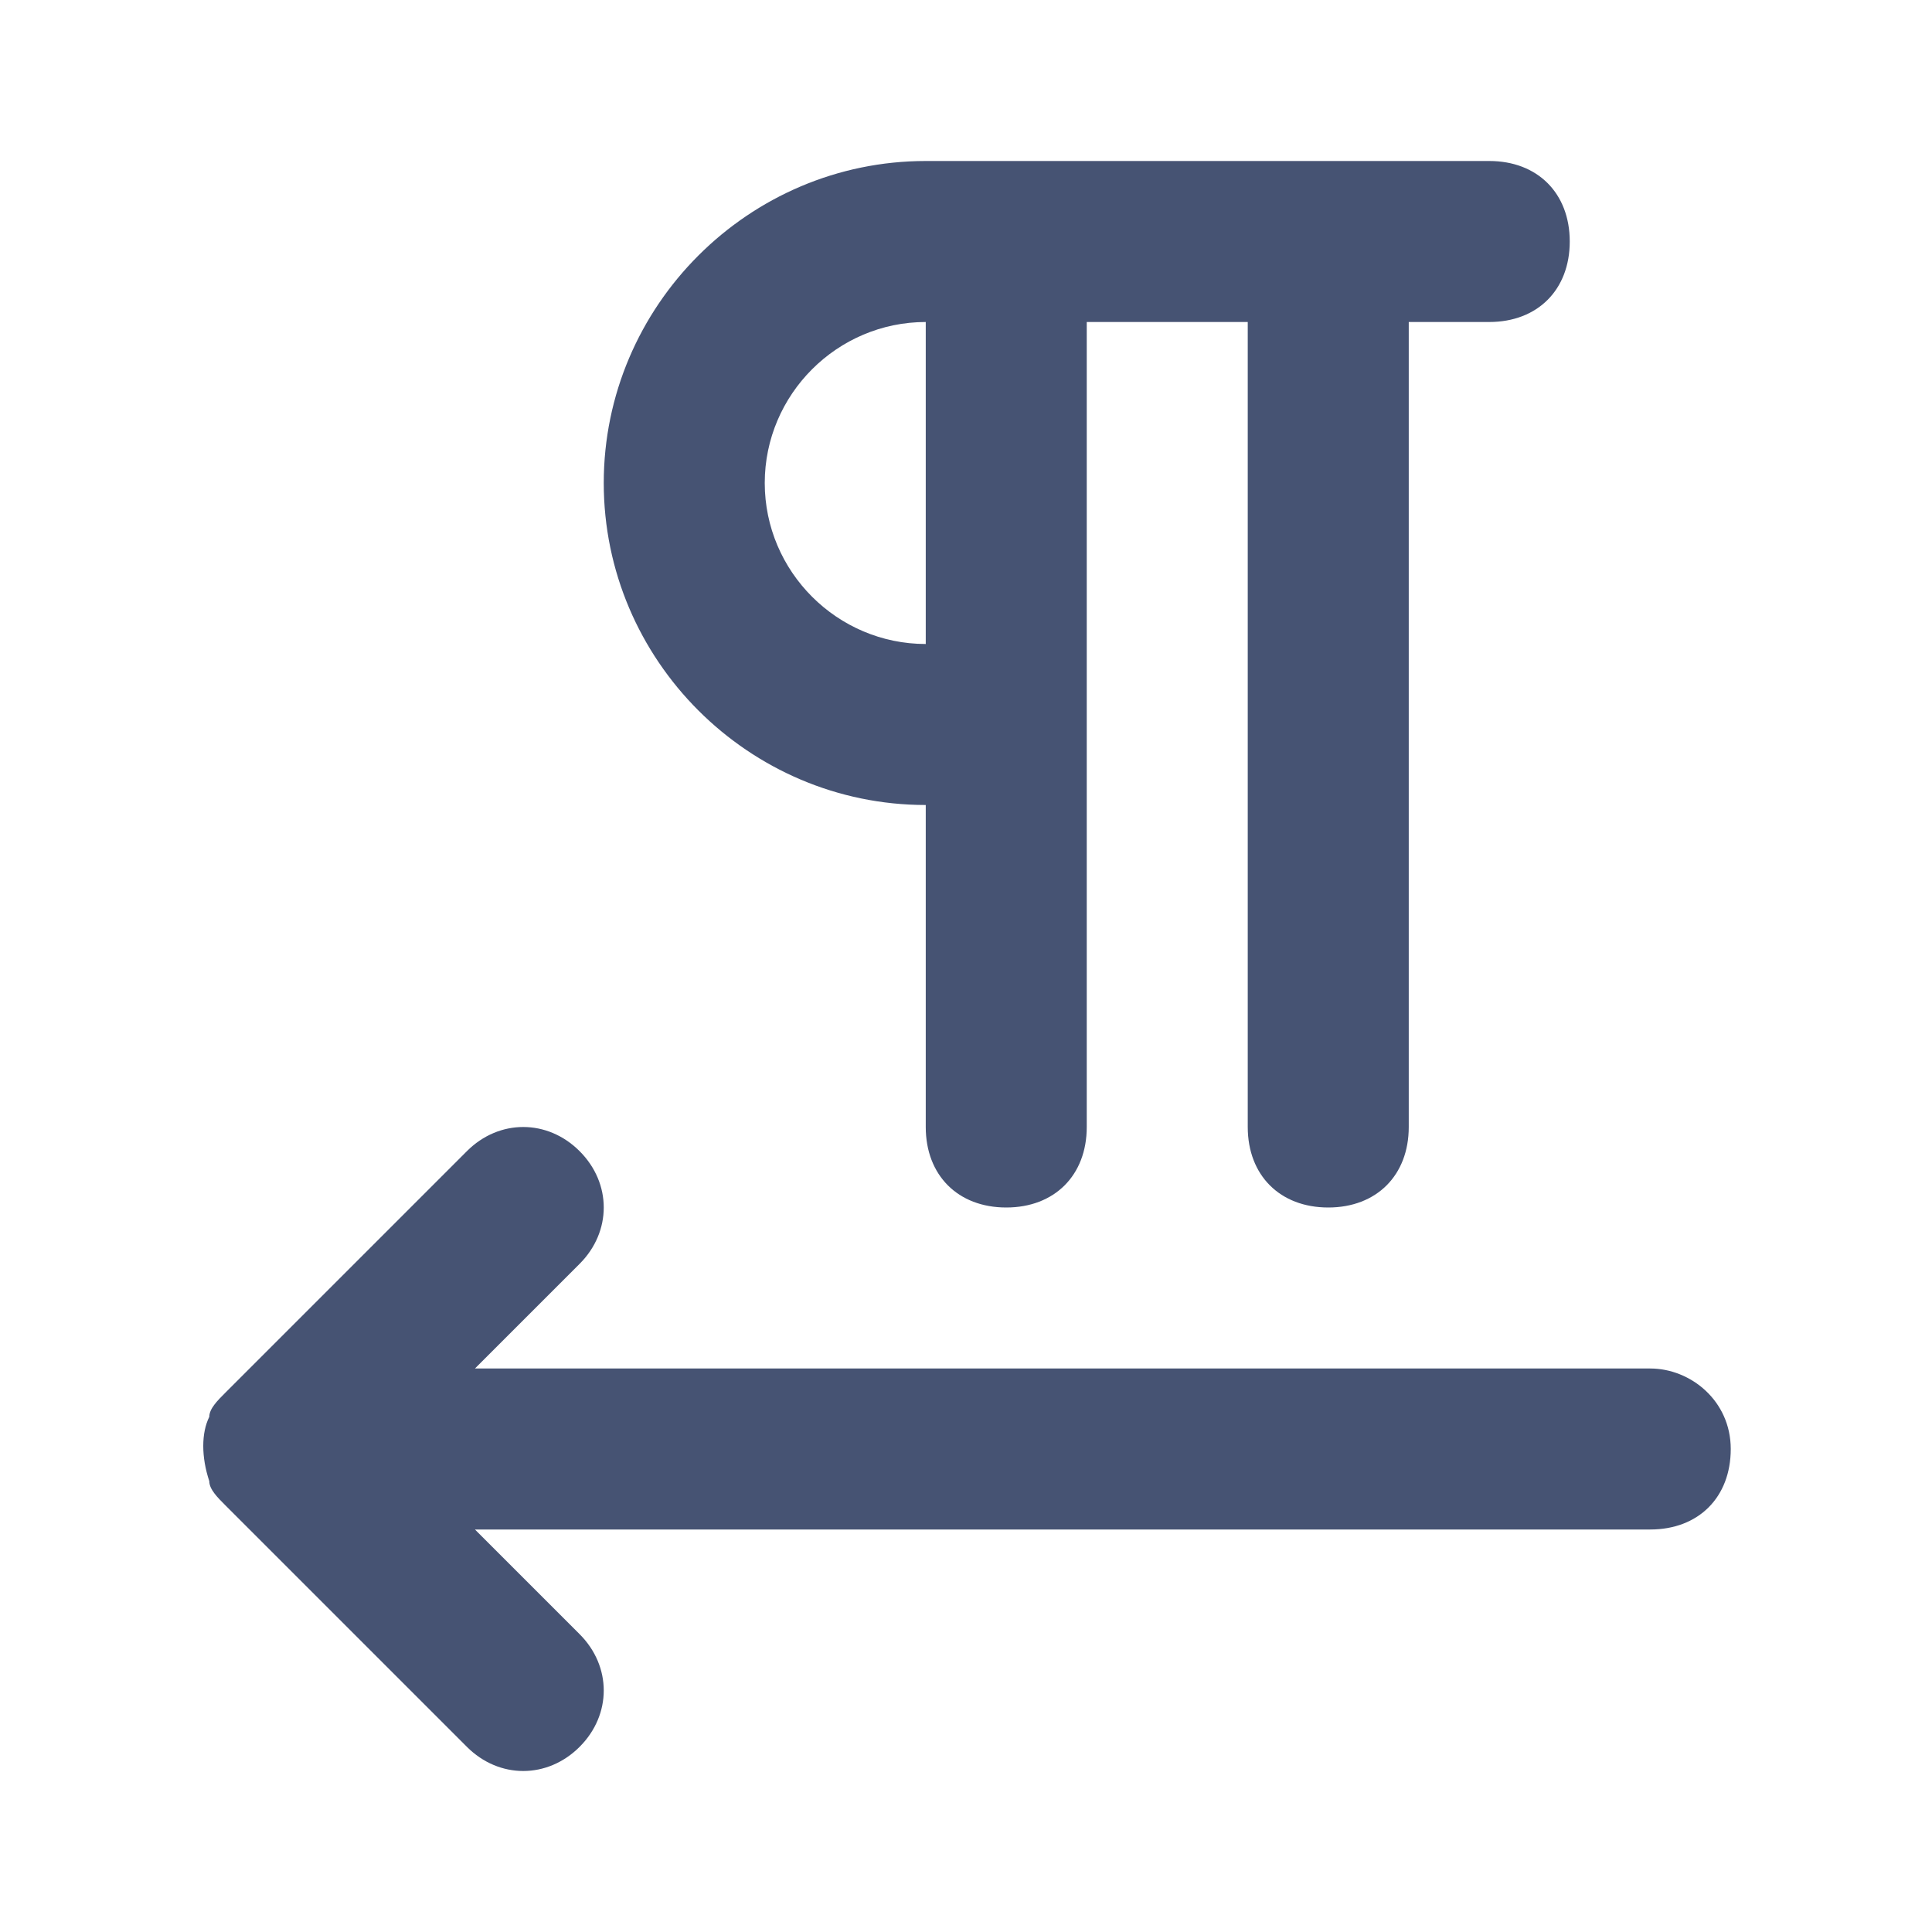 <svg width="24" height="24" viewBox="0 0 24 24" fill="none" xmlns="http://www.w3.org/2000/svg">
<g id="Frame">
<g id="Group">
<g id="Group_2">
<g id="Group_3">
<path id="Vector" d="M20.5 17H5.9L7.2 15.7C7.6 15.3 7.6 14.7 7.2 14.3C6.8 13.9 6.2 13.9 5.8 14.3L2.8 17.3C2.7 17.4 2.6 17.5 2.6 17.6C2.5 17.8 2.5 18.1 2.6 18.4C2.6 18.5 2.7 18.6 2.8 18.7L5.8 21.7C6.2 22.1 6.8 22.1 7.2 21.7C7.6 21.3 7.6 20.7 7.2 20.3L5.9 19H20.5C21.1 19 21.5 18.6 21.5 18C21.5 17.4 21 17 20.5 17ZM11.5 10V14C11.5 14.6 11.9 15 12.5 15C13.1 15 13.5 14.6 13.5 14V4H15.5V14C15.5 14.6 15.9 15 16.5 15C17.1 15 17.5 14.6 17.5 14V4H18.5C19.1 4 19.5 3.6 19.5 3C19.5 2.4 19.1 2 18.5 2H11.5C9.3 2 7.5 3.8 7.5 6C7.5 8.2 9.3 10 11.5 10ZM11.5 4V8C10.4 8 9.5 7.1 9.5 6C9.5 4.9 10.4 4 11.5 4Z" fill="#465373"/>
</g>
</g>
</g>
</g>
</svg>
